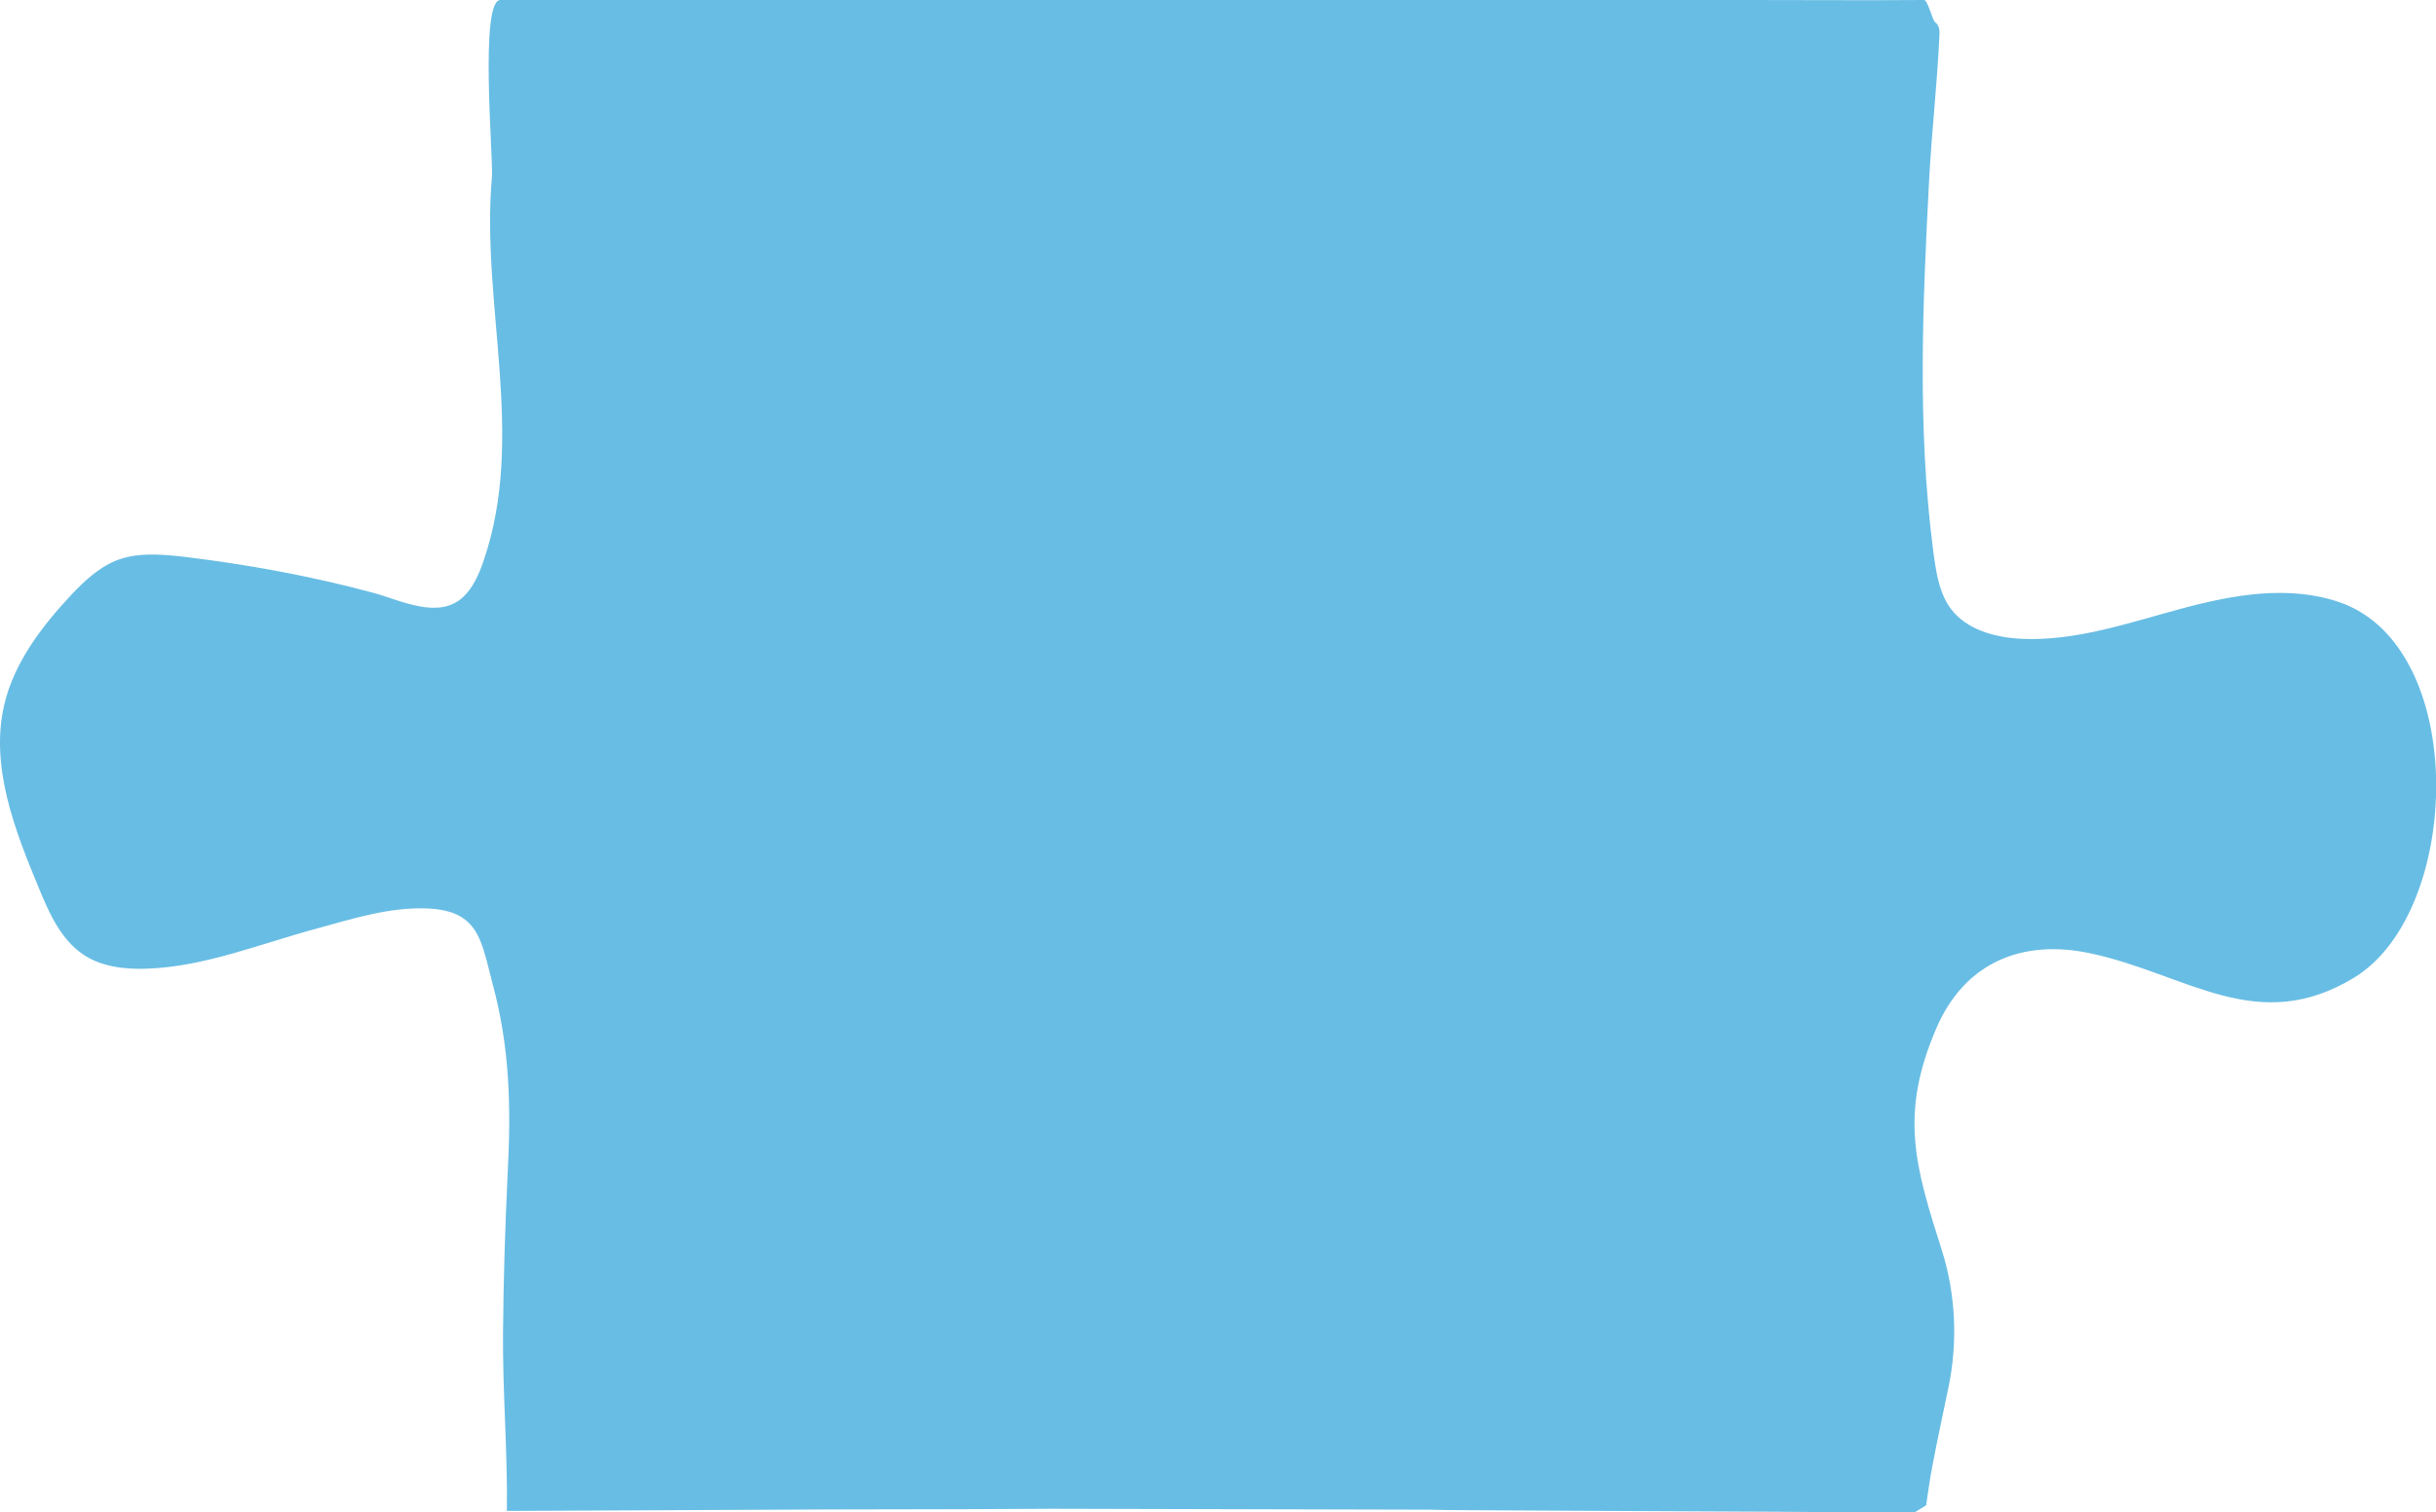<?xml version="1.0" encoding="utf-8"?>
<!-- Generator: Adobe Illustrator 19.0.0, SVG Export Plug-In . SVG Version: 6.00 Build 0)  -->
<svg version="1.1" id="圖層_1" xmlns="http://www.w3.org/2000/svg" xmlns:xlink="http://www.w3.org/1999/xlink" x="0px" y="0px"
	 viewBox="0 0 570 353.9" style="enable-background:new 0 0 570 353.9;" xml:space="preserve">
<style type="text/css">
	.st0{fill:#68BDE4;}
</style>
<path id="XMLID_764_" class="st0" d="M452.1,343.4c1.2-6.4,2.6-12.8,3.9-19.1c2.1-10.3,1.6-21.5-1.6-31.6
	c-6.3-19.8-10-31.9-1.3-52.1c6.6-15.3,20-20.9,36-17.5c22.6,4.8,39.1,19.6,61.9,5.6c25.1-15.5,26.8-77-3.4-87.7
	c-12-4.2-25.2-1.8-37.4,1.5c-12.2,3.3-24.6,7.6-37.2,7c-6.2-0.3-12.8-2.1-16.5-7c-2.5-3.3-3.3-7.6-3.9-11.8
	c-0.1-0.7-0.2-1.5-0.3-2.2c-3.7-28.8-2.4-57.6-0.9-86.5c0.6-11.2,1.9-22.5,2.4-33.6c0.1-1.2,0-2.5-1-3.2c-0.7-0.6-1.7-5.2-2.6-5.2
	c-16.5,0.1-24,0-40.5,0c-0.5,0-11,0-11.5,0c-85,0-165.4,0-250.4,0c-8.9,0-21.8,0-30.7,0c-5,0-1.6,37.5-2,41.5
	c-2.6,29.6,8,60.6-1.9,89.6c-1,3-2.4,6.3-4.7,8.5c-5.8,5.6-14.9,0.8-21.3-0.9c-14.5-3.9-29.3-6.6-44.2-8.4c-5.4-0.6-11.1-1.1-16.1,1
	c-4,1.7-7.3,4.8-10.3,8C9.7,146.7,3.3,155.1,1,164.9c-3.4,14.5,2.5,29.5,8.2,43.2c2.4,5.8,5.1,11.8,10.3,15.3
	c4.3,2.9,9.8,3.5,15,3.3c13.5-0.5,26.3-5.8,39.3-9.3c8.4-2.3,17.1-5.1,25.9-4.8c12.5,0.4,12.9,7.6,15.6,17.8c4,14.8,4.3,28.8,3.5,44
	c-0.6,12.5-1,25.1-1.1,37.7c-0.1,13.9,1.1,27.7,0.9,41.5c0.5,0,0.9,0,1.4,0c14.4-0.1,28.8-0.1,43.2-0.2c20.8-0.1,41.6-0.2,62.4-0.2
	c7,0,13.9-0.1,20.9-0.1c2.7,0,82.3,0.2,82.7,0.2c3.3,0,6.6,0,9.8,0.1c11.9,0.1,23.8,0.1,35.7,0.2c13.9,0.1,27.8,0.1,41.7,0.2
	c10.5,0.1,31.5,0.2,31.5,0.2l2.8-1.7C450.7,352.2,451.7,345.2,452.1,343.4z"/>
<g id="XMLID_14_">
</g>
<g id="XMLID_15_">
</g>
<g id="XMLID_16_">
</g>
<g id="XMLID_17_">
</g>
<g id="XMLID_18_">
</g>
<g id="XMLID_19_">
</g>
<g id="XMLID_20_">
</g>
<g id="XMLID_21_">
</g>
<g id="XMLID_22_">
</g>
<g id="XMLID_23_">
</g>
<g id="XMLID_24_">
</g>
<g id="XMLID_25_">
</g>
<g id="XMLID_26_">
</g>
<g id="XMLID_27_">
</g>
<g id="XMLID_28_">
</g>
</svg>
